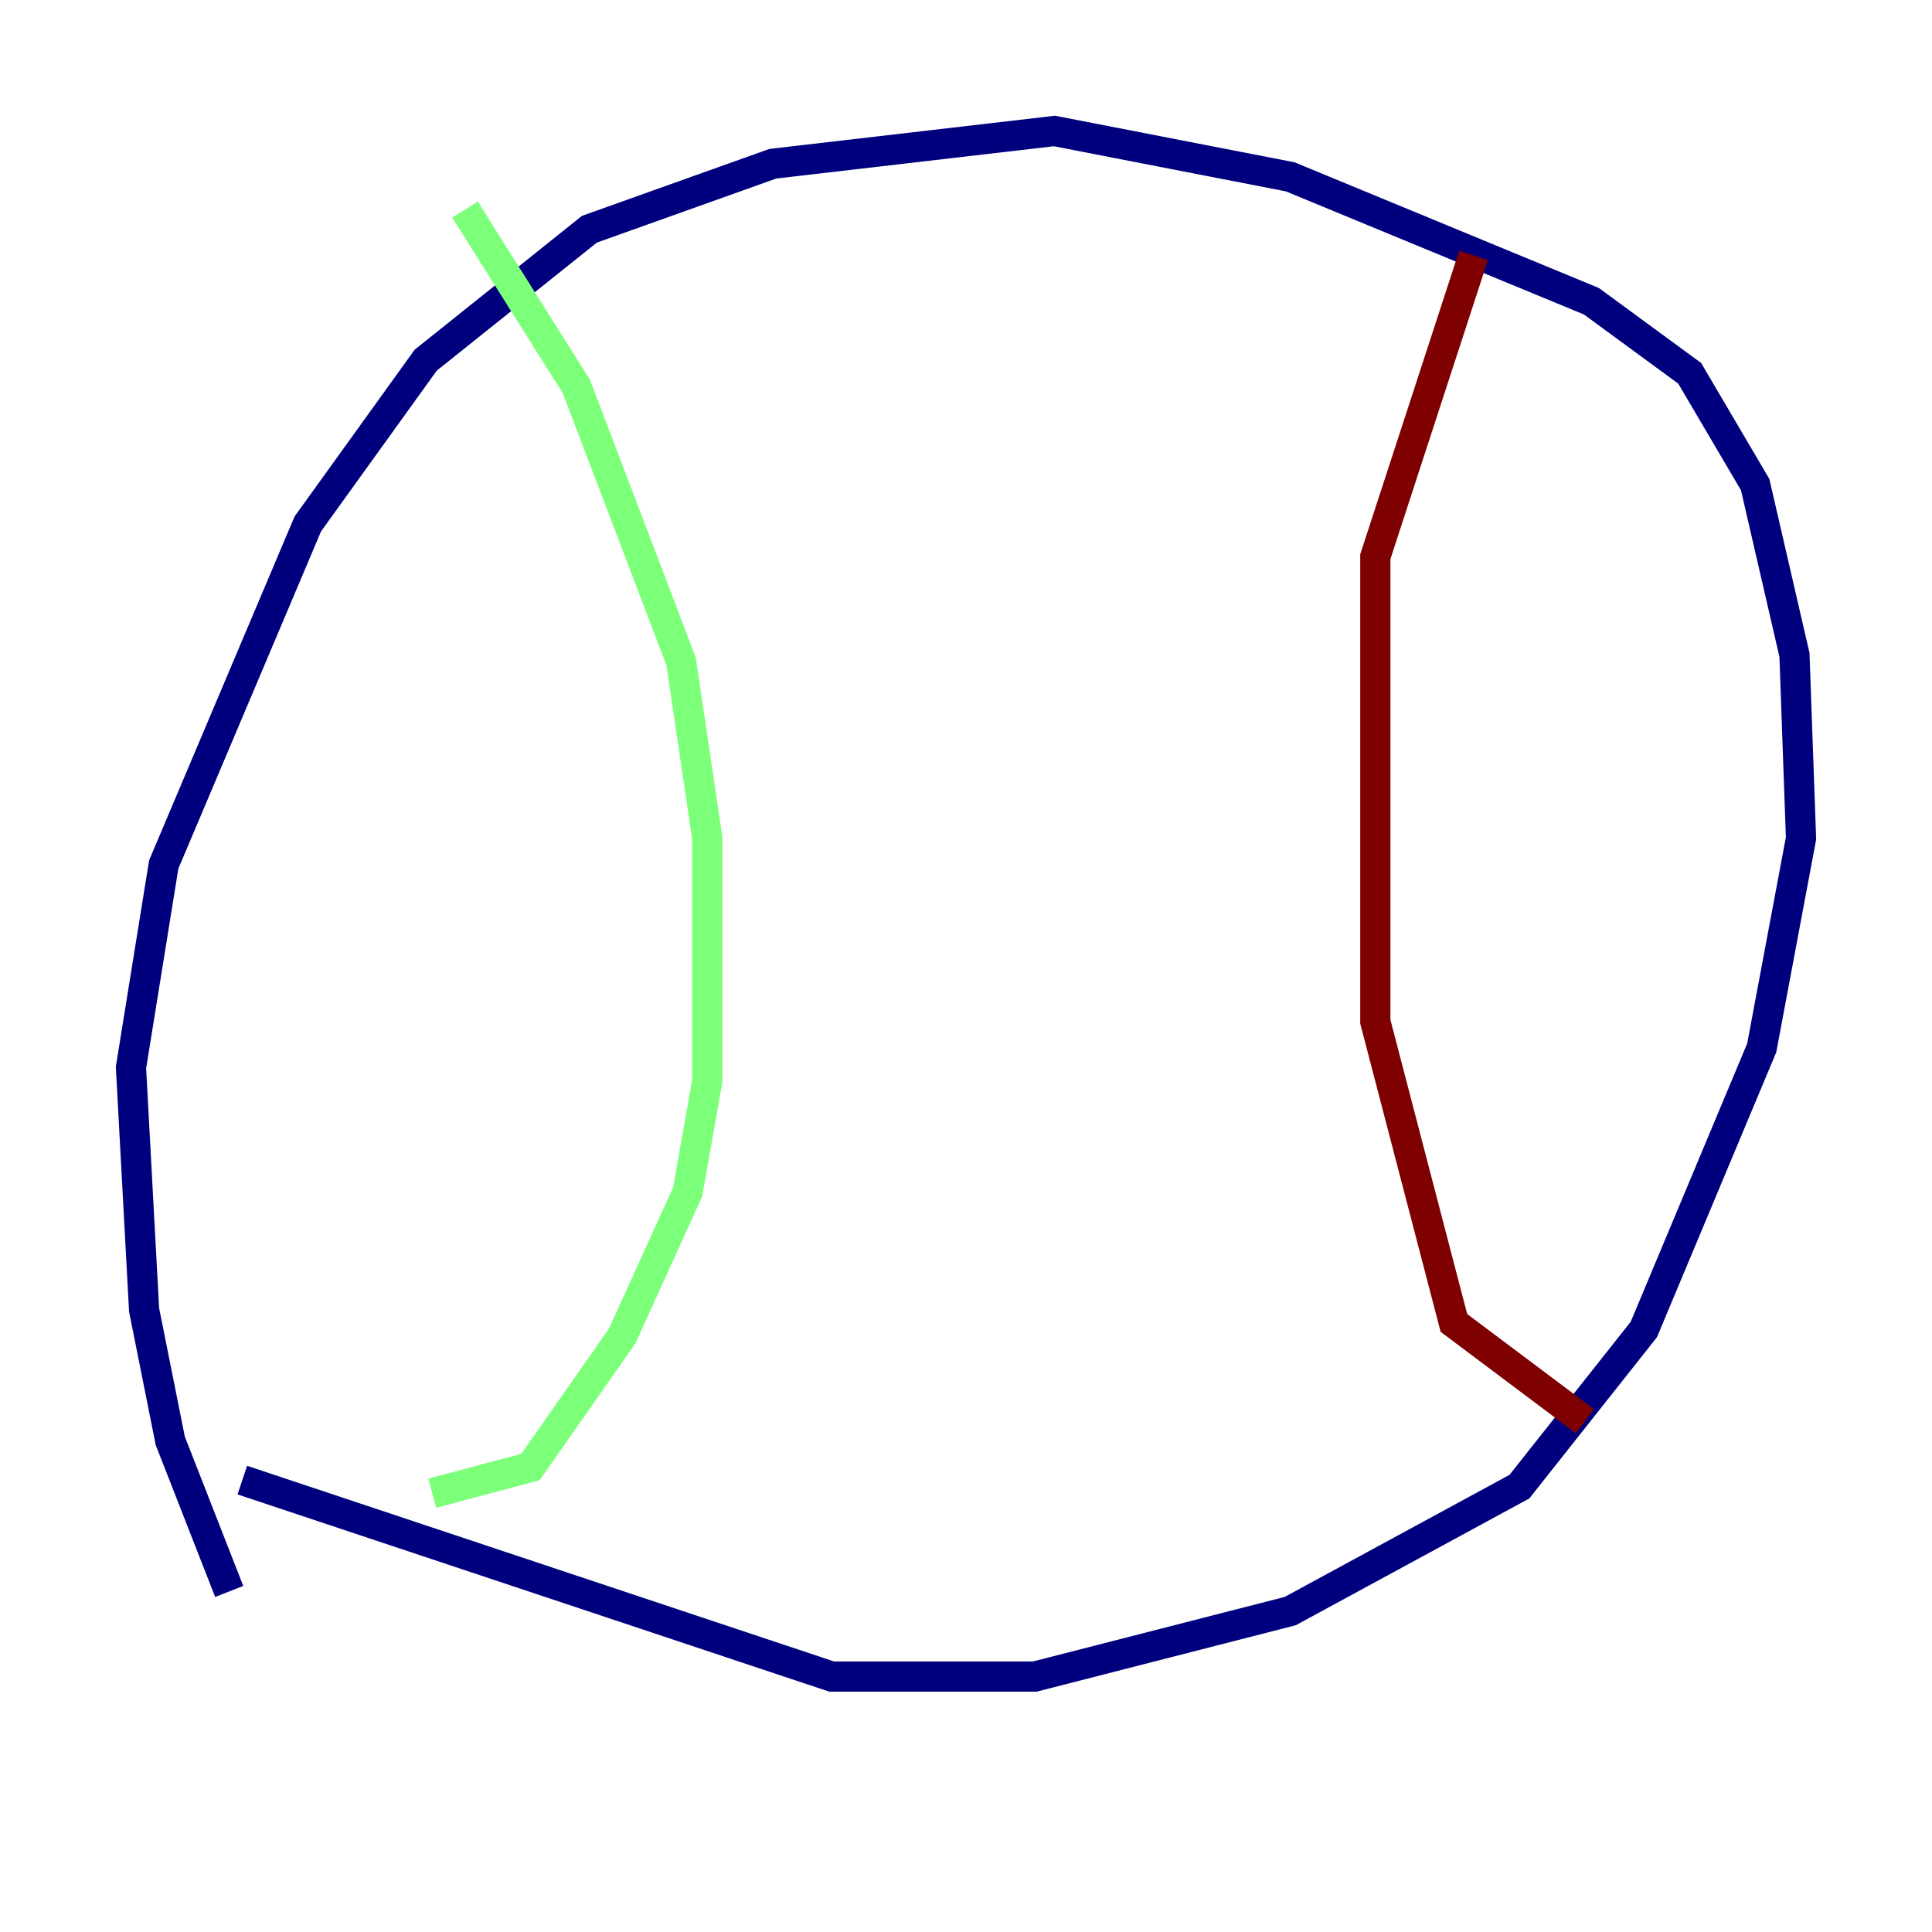 <?xml version="1.0" encoding="utf-8" ?>
<svg baseProfile="tiny" height="128" version="1.2" viewBox="0,0,128,128" width="128" xmlns="http://www.w3.org/2000/svg" xmlns:ev="http://www.w3.org/2001/xml-events" xmlns:xlink="http://www.w3.org/1999/xlink"><defs /><polyline fill="none" points="15.186,105.437 11.281,95.458 9.546,86.78 8.678,70.725 10.848,57.275 20.393,34.712 28.203,23.864 39.051,15.186 51.2,10.848 69.858,8.678 85.478,11.715 105.437,19.959 111.946,24.732 116.285,32.108 118.888,43.39 119.322,55.539 116.719,69.424 108.909,88.081 100.664,98.495 85.478,106.739 68.556,111.078 55.105,111.078 16.054,98.061" stroke="#00007f" stroke-width="2" /><polyline fill="none" points="30.807,13.885 38.183,25.6 45.125,43.824 46.861,55.539 46.861,71.593 45.559,78.969 41.22,88.515 35.146,97.193 28.637,98.929" stroke="#7cff79" stroke-width="2" /><polyline fill="none" points="97.627,16.922 91.119,36.881 91.119,67.688 96.325,87.647 105.003,94.156" stroke="#7f0000" stroke-width="2" /></svg>